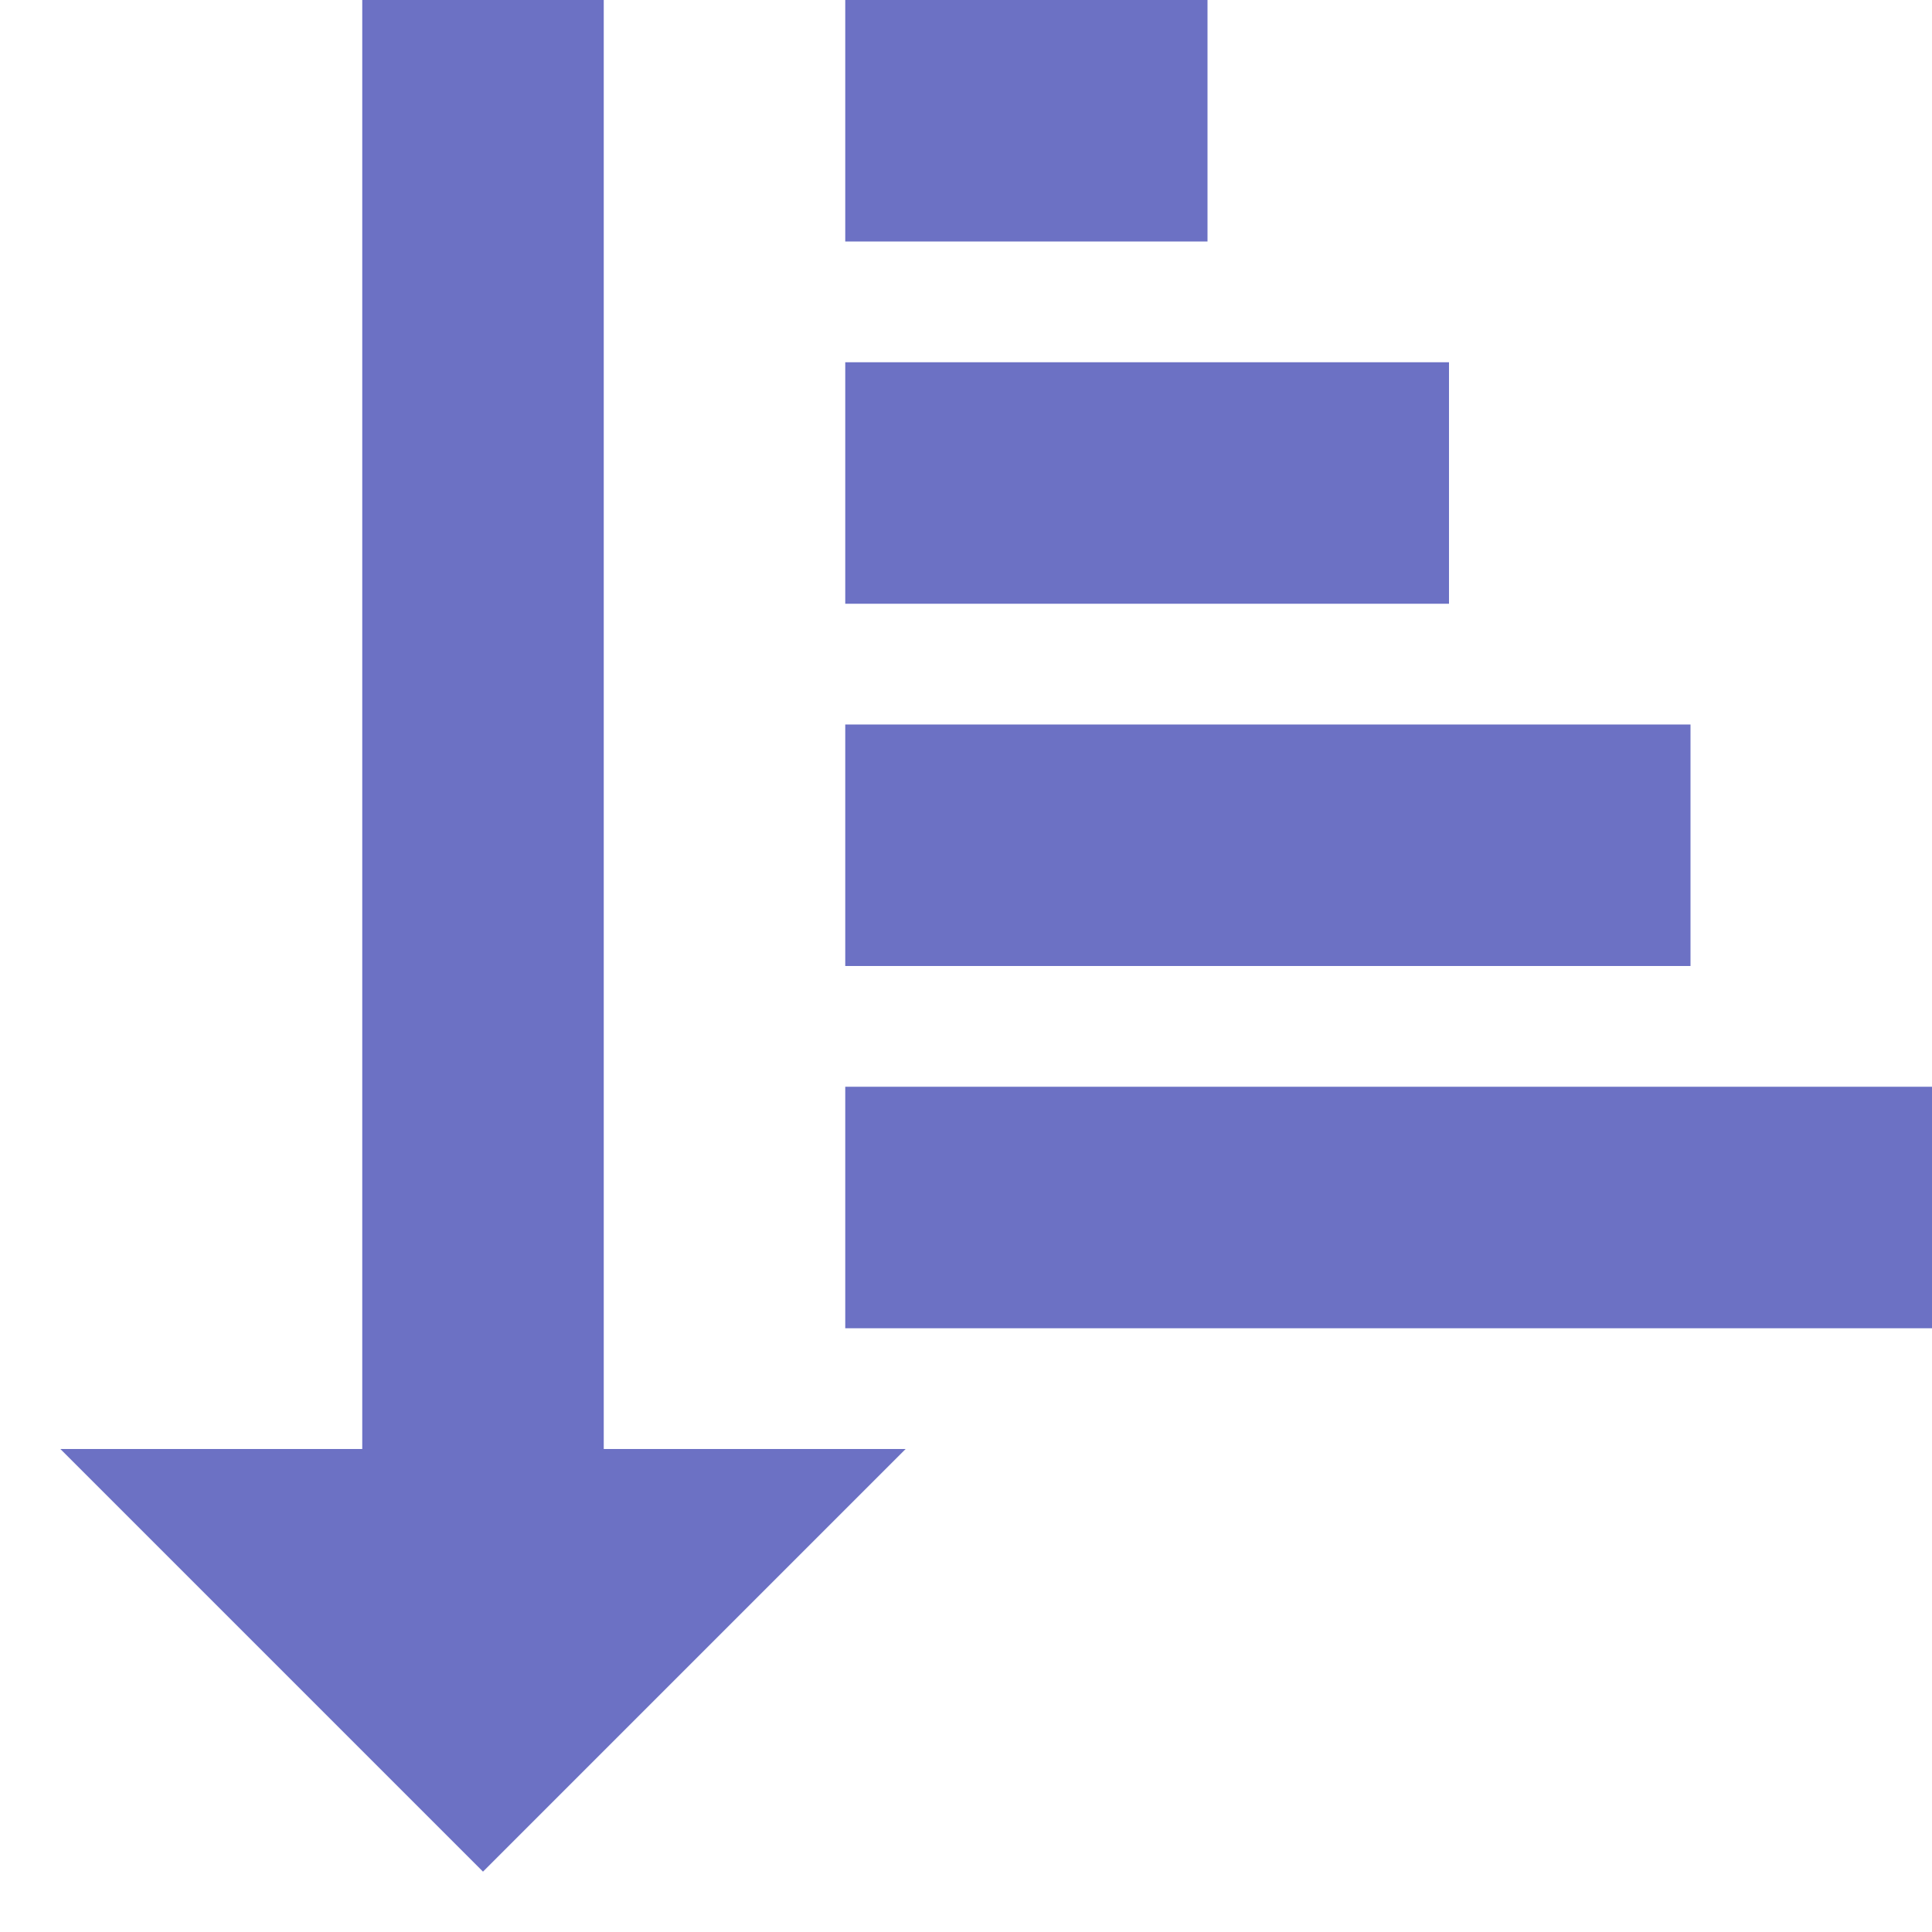 <!DOCTYPE svg PUBLIC "-//W3C//DTD SVG 1.1//EN" "http://www.w3.org/Graphics/SVG/1.1/DTD/svg11.dtd">
<svg xmlns="http://www.w3.org/2000/svg" xmlns:xlink="http://www.w3.org/1999/xlink" version="1.1" width="64px" height="64px" viewBox="0 0 64 64">
<path d="M20 48v-48h-8v48h-10l14 14 14-14h-10z" fill="#6c71c4"/>
<path d="M28 36h36v8h-36v-8z" fill="#6c71c4"/>
<path d="M28 24h28v8h-28v-8z" fill="#6c71c4"/>
<path d="M28 12h20v8h-20v-8z" fill="#6c71c4"/>
<path d="M28 0h12v8h-12v-8z" fill="#6c71c4"/>
</svg>